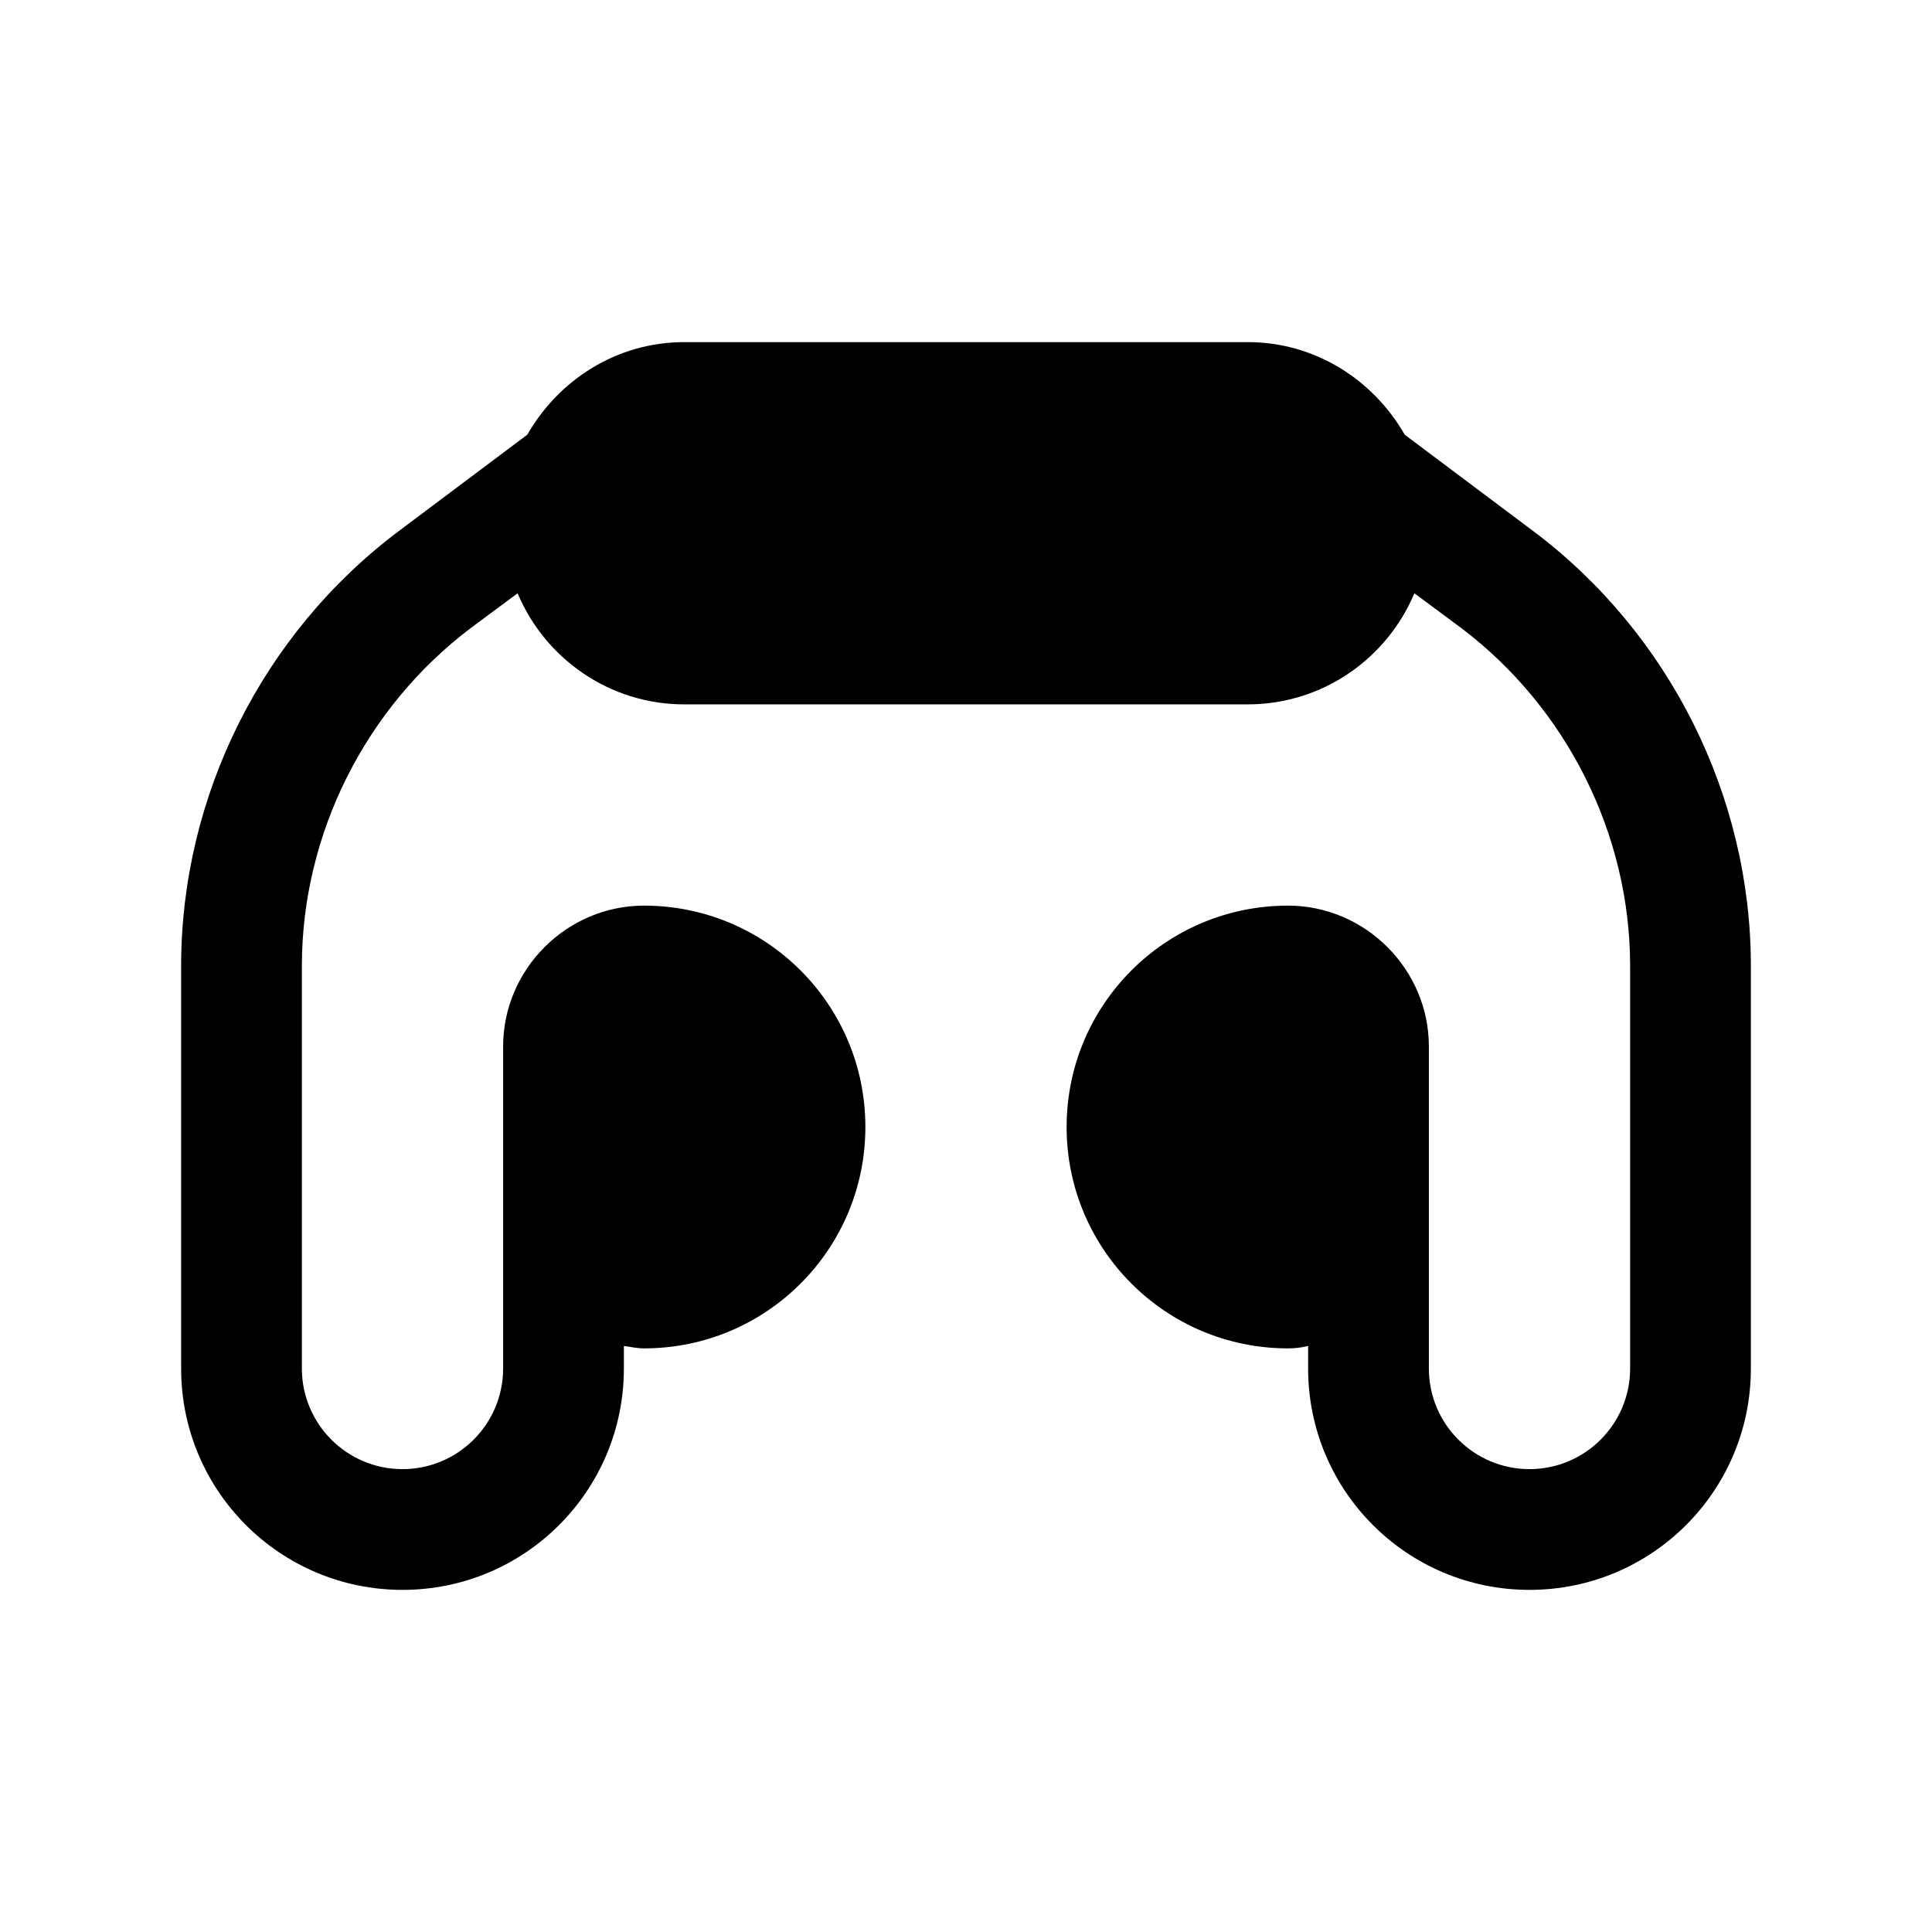 <svg width="24" height="24" viewBox="0 0 24 24" fill="none" xmlns="http://www.w3.org/2000/svg">
<path d="M19.05 6.6L17.45 5.4C17.06 4.72 16.34 4.25 15.5 4.25H8.5C7.66 4.25 6.94 4.72 6.55 5.4L4.95 6.6C3.26 7.87 2.25 9.89 2.25 12V17C2.25 18.52 3.48 19.75 5 19.75C6.52 19.75 7.75 18.52 7.75 17V16.72C7.83 16.73 7.91 16.75 8 16.75C9.52 16.75 10.75 15.52 10.75 14C10.75 12.48 9.52 11.25 8 11.25C7.04 11.25 6.25 12.04 6.25 13V17C6.25 17.69 5.69 18.25 5 18.25C4.31 18.25 3.75 17.69 3.75 17V12C3.75 10.36 4.54 8.79 5.85 7.8L6.43 7.37C6.77 8.18 7.57 8.75 8.5 8.75H15.5C16.43 8.75 17.23 8.18 17.57 7.37L18.15 7.8C19.46 8.79 20.25 10.36 20.25 12V17C20.25 17.69 19.69 18.25 19 18.25C18.31 18.25 17.75 17.69 17.75 17V13C17.75 12.04 16.96 11.25 16 11.25C14.48 11.25 13.25 12.48 13.25 14C13.25 15.52 14.48 16.75 16 16.75C16.09 16.75 16.17 16.74 16.25 16.72V17C16.25 18.52 17.48 19.75 19 19.75C20.52 19.75 21.75 18.52 21.75 17V12C21.75 9.89 20.74 7.87 19.05 6.6Z" fill="black"/>
</svg>
